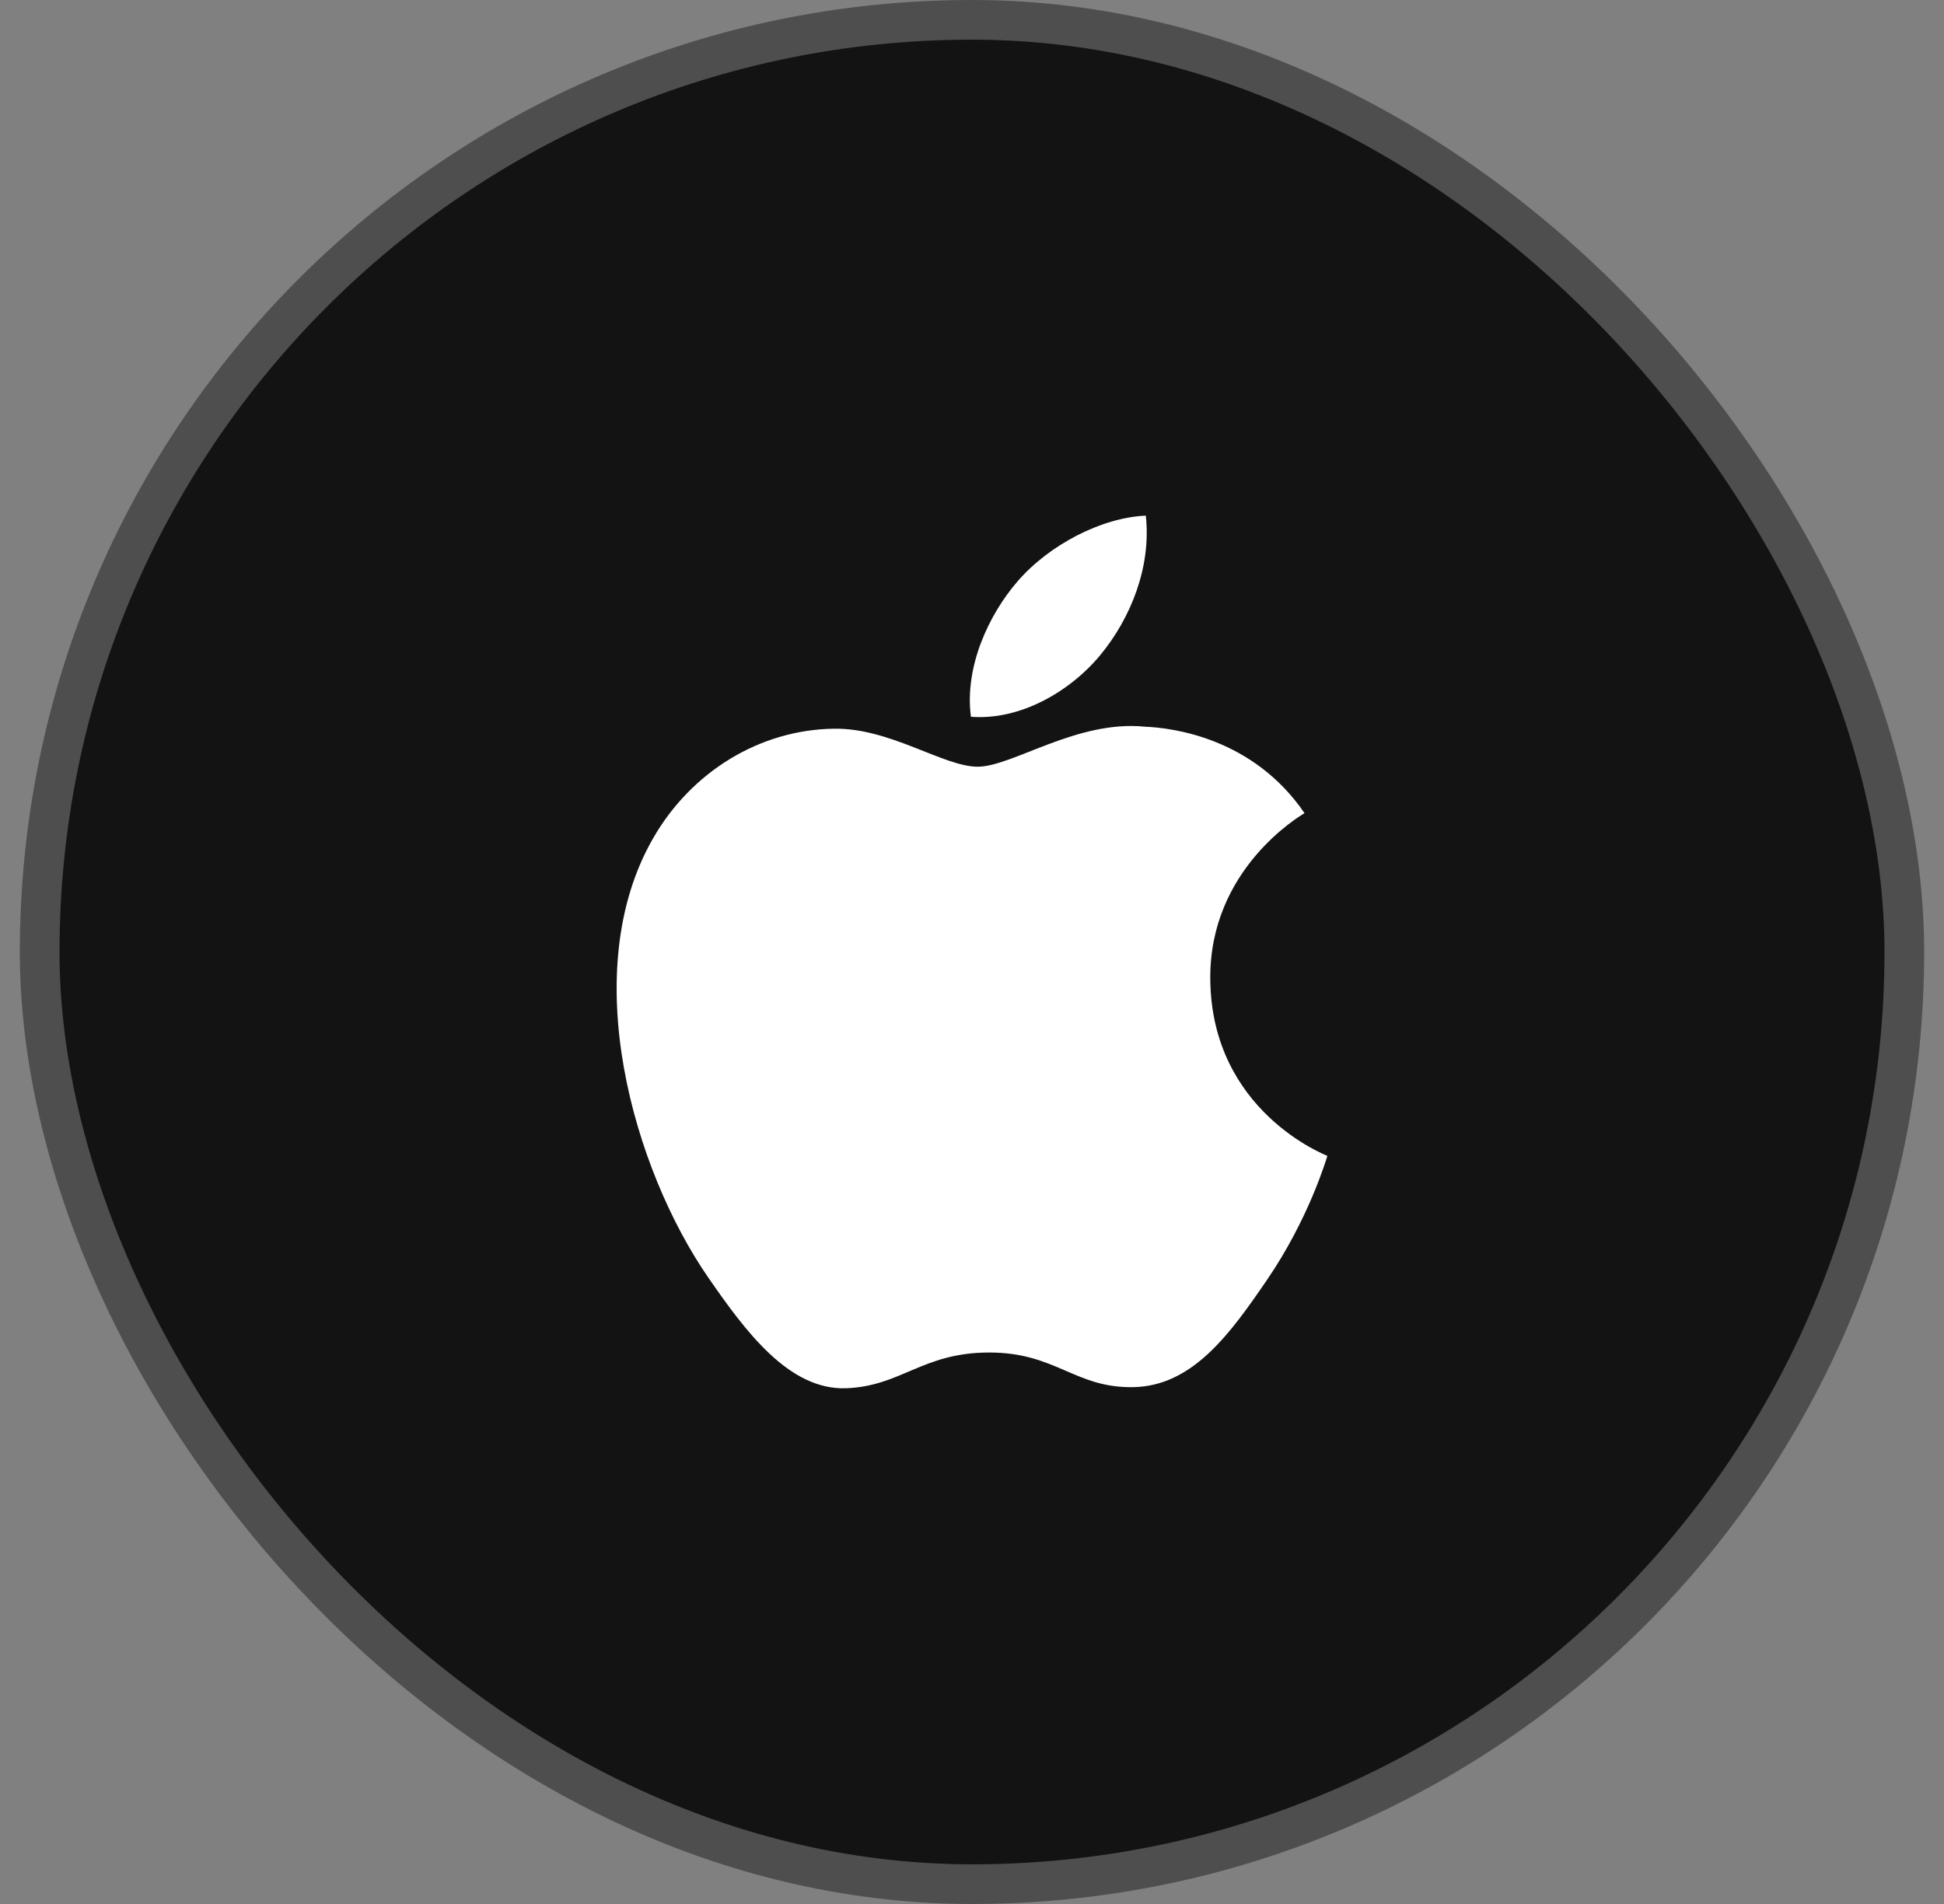 <svg width="49" height="48" viewBox="0 0 49 48" fill="none" xmlns="http://www.w3.org/2000/svg">
<rect x="0" y="0" width="49" height="48" fill="#808080" stroke="none"/>
<rect x="1" y="0.5" width="47" height="47" rx="23.5" fill="#131313"/>
<rect x="1" y="0.5" width="47" height="47" rx="23.5" stroke="#4E4E4E"/>
<path d="M30.506 24.69C30.478 21.903 32.779 20.567 32.881 20.499C31.589 18.609 29.575 18.35 28.858 18.32C27.145 18.146 25.514 19.329 24.645 19.329C23.778 19.329 22.436 18.346 21.016 18.371C19.148 18.398 17.425 19.457 16.464 21.13C14.524 24.496 15.968 29.484 17.858 32.216C18.783 33.551 19.885 35.053 21.331 34.998C22.725 34.943 23.251 34.097 24.936 34.097C26.621 34.097 27.094 34.998 28.568 34.97C30.067 34.943 31.017 33.609 31.934 32.269C32.995 30.718 33.432 29.215 33.458 29.14C33.425 29.124 30.536 28.017 30.506 24.69Z" fill="white"/>
<path d="M27.736 16.512C28.503 15.582 29.023 14.288 28.881 13C27.774 13.045 26.435 13.736 25.64 14.666C24.928 15.491 24.306 16.805 24.473 18.07C25.707 18.166 26.966 17.442 27.736 16.512Z" fill="white"/>
</svg>
